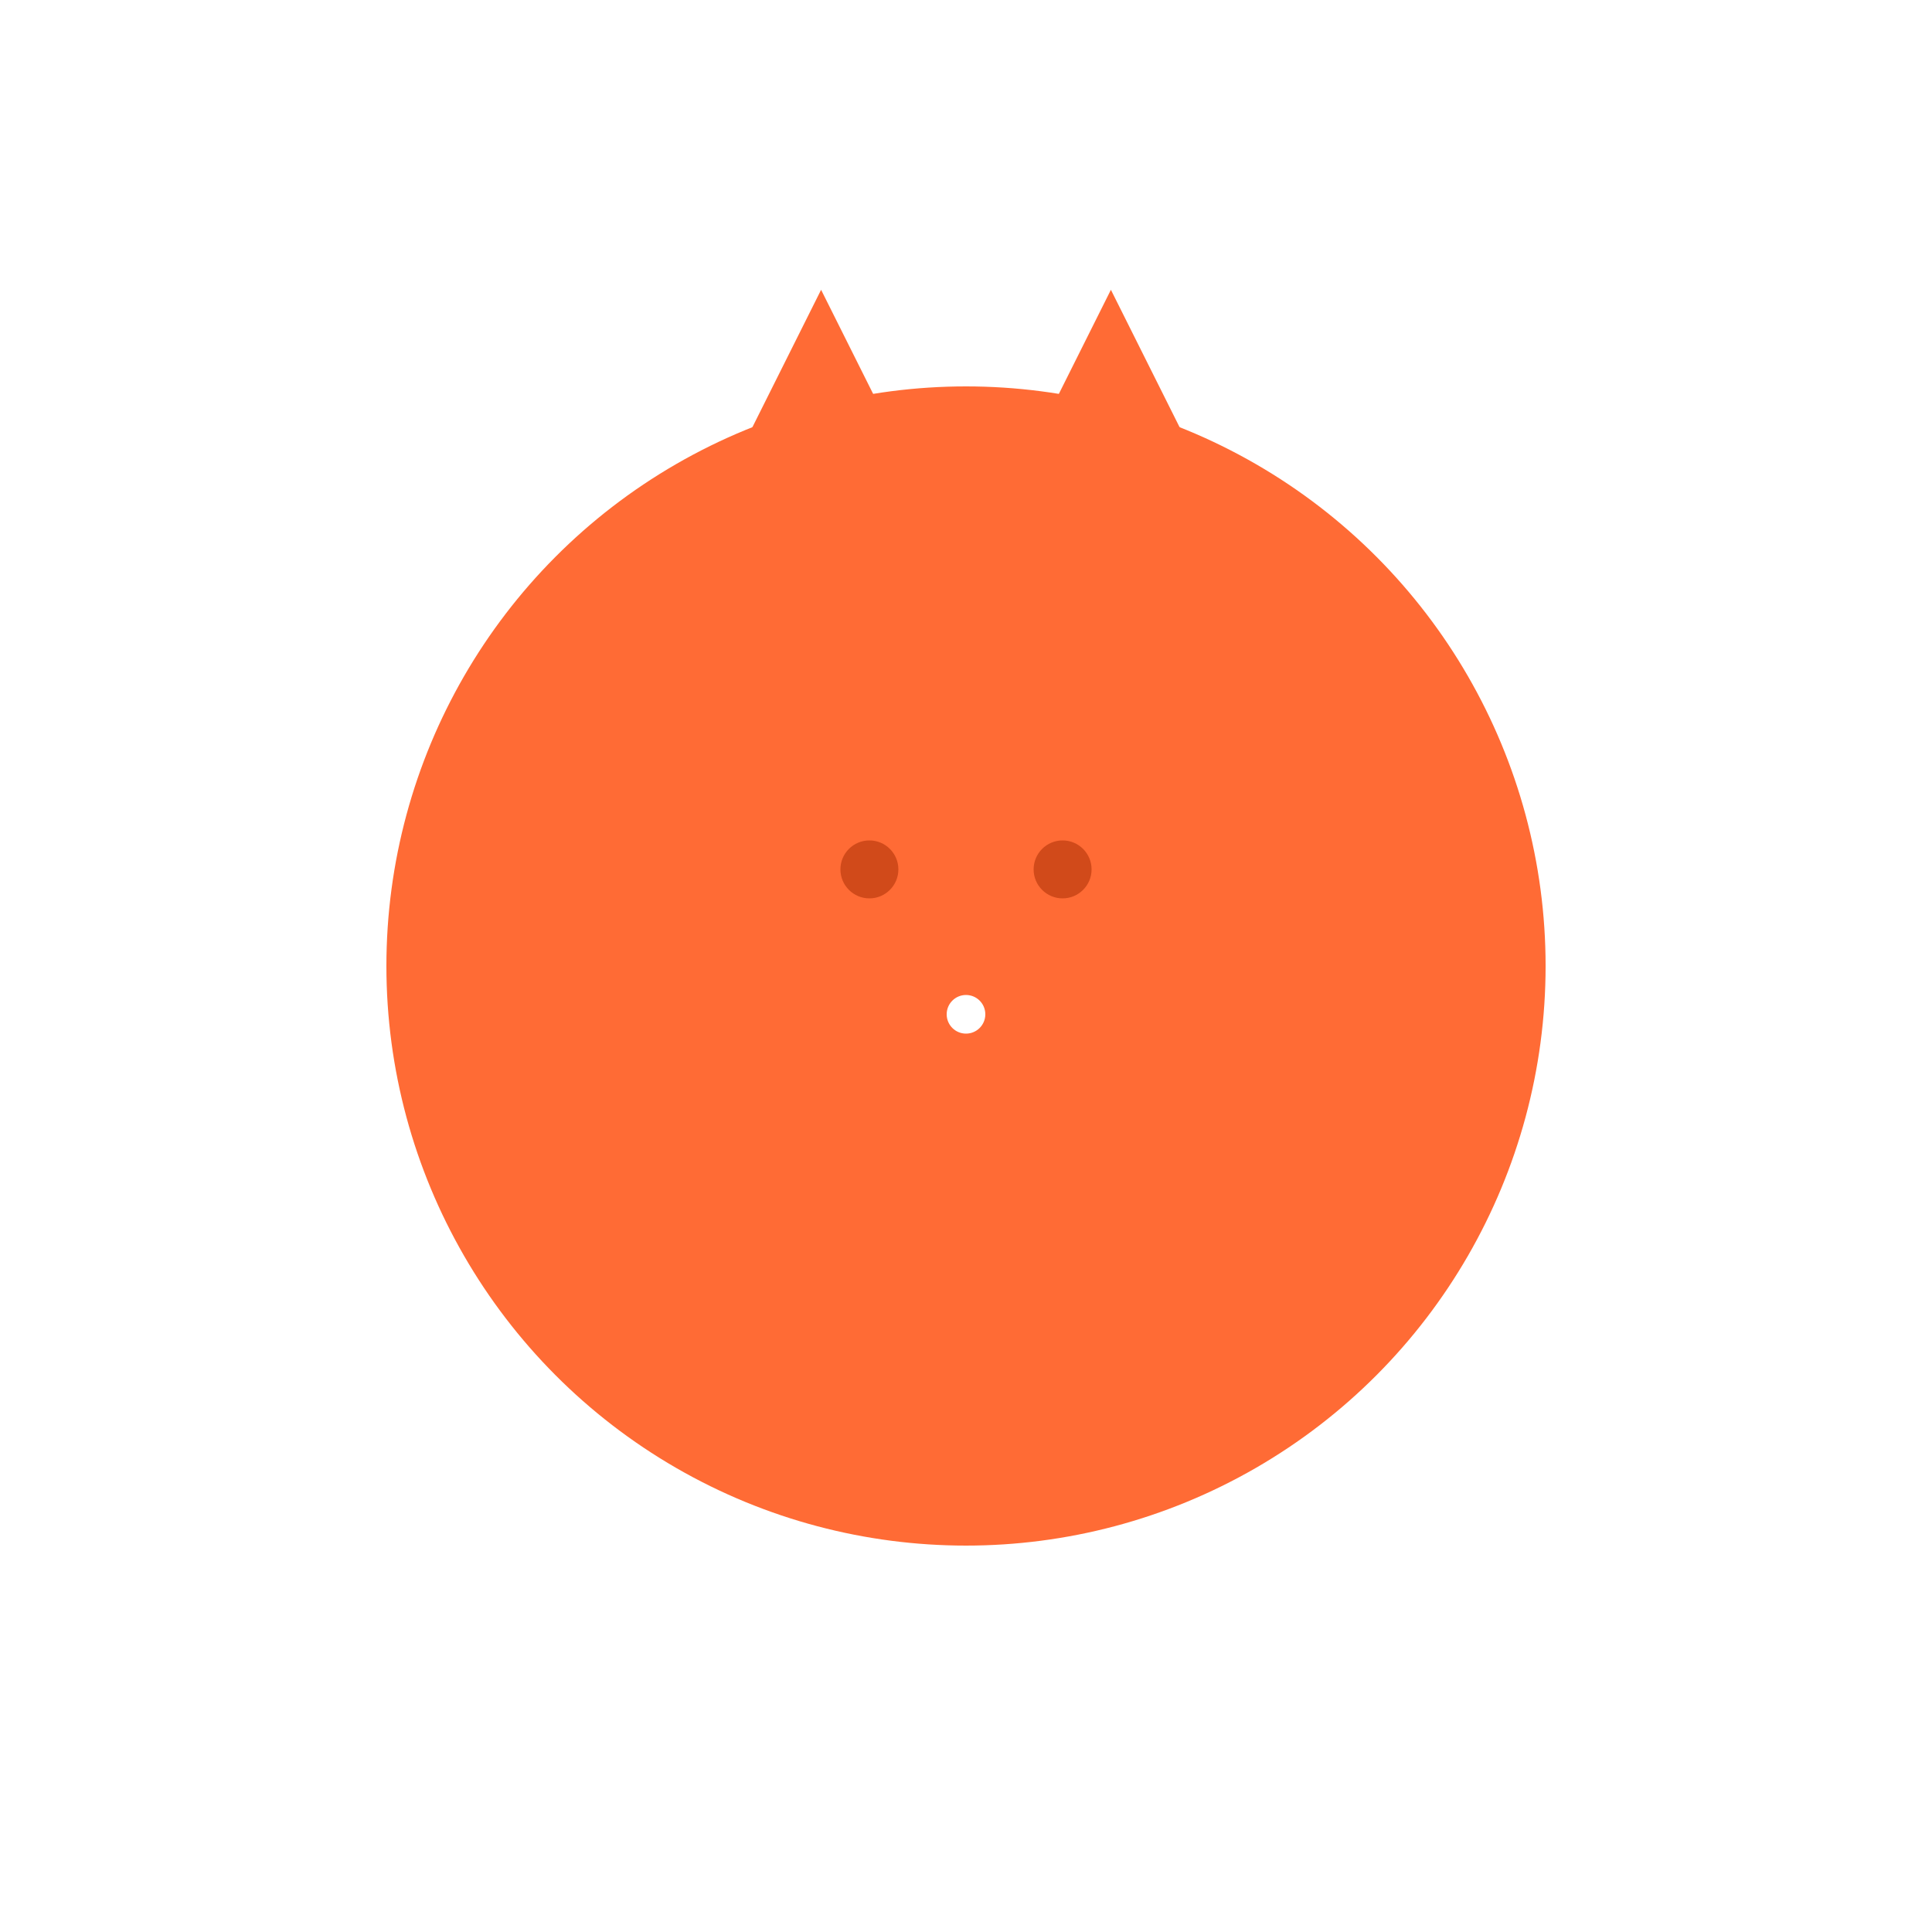 <svg width="32" height="32" viewBox="0 0 200 200" xmlns="http://www.w3.org/2000/svg">
  <defs>
    <filter id="glow">
      <feGaussianBlur stdDeviation="4" result="coloredBlur"/>
      <feMerge> 
        <feMergeNode in="coloredBlur"/>
        <feMergeNode in="SourceGraphic"/>
      </feMerge>
    </filter>
  </defs>
  
  <!-- Simplified cat head for small sizes -->
  <circle cx="100" cy="100" r="60" fill="#FF6B35" filter="url(#glow)"/>
  
  <!-- Cat ears -->
  <polygon points="70,60 85,30 100,60" fill="#FF6B35"/>
  <polygon points="100,60 115,30 130,60" fill="#FF6B35"/>
  
  <!-- Simple eyes -->
  <circle cx="90" cy="90" r="3" fill="#D14A1A"/>
  <circle cx="110" cy="90" r="3" fill="#D14A1A"/>
  
  <!-- Simple nose -->
  <circle cx="100" cy="105" r="2" fill="white"/>
</svg>
